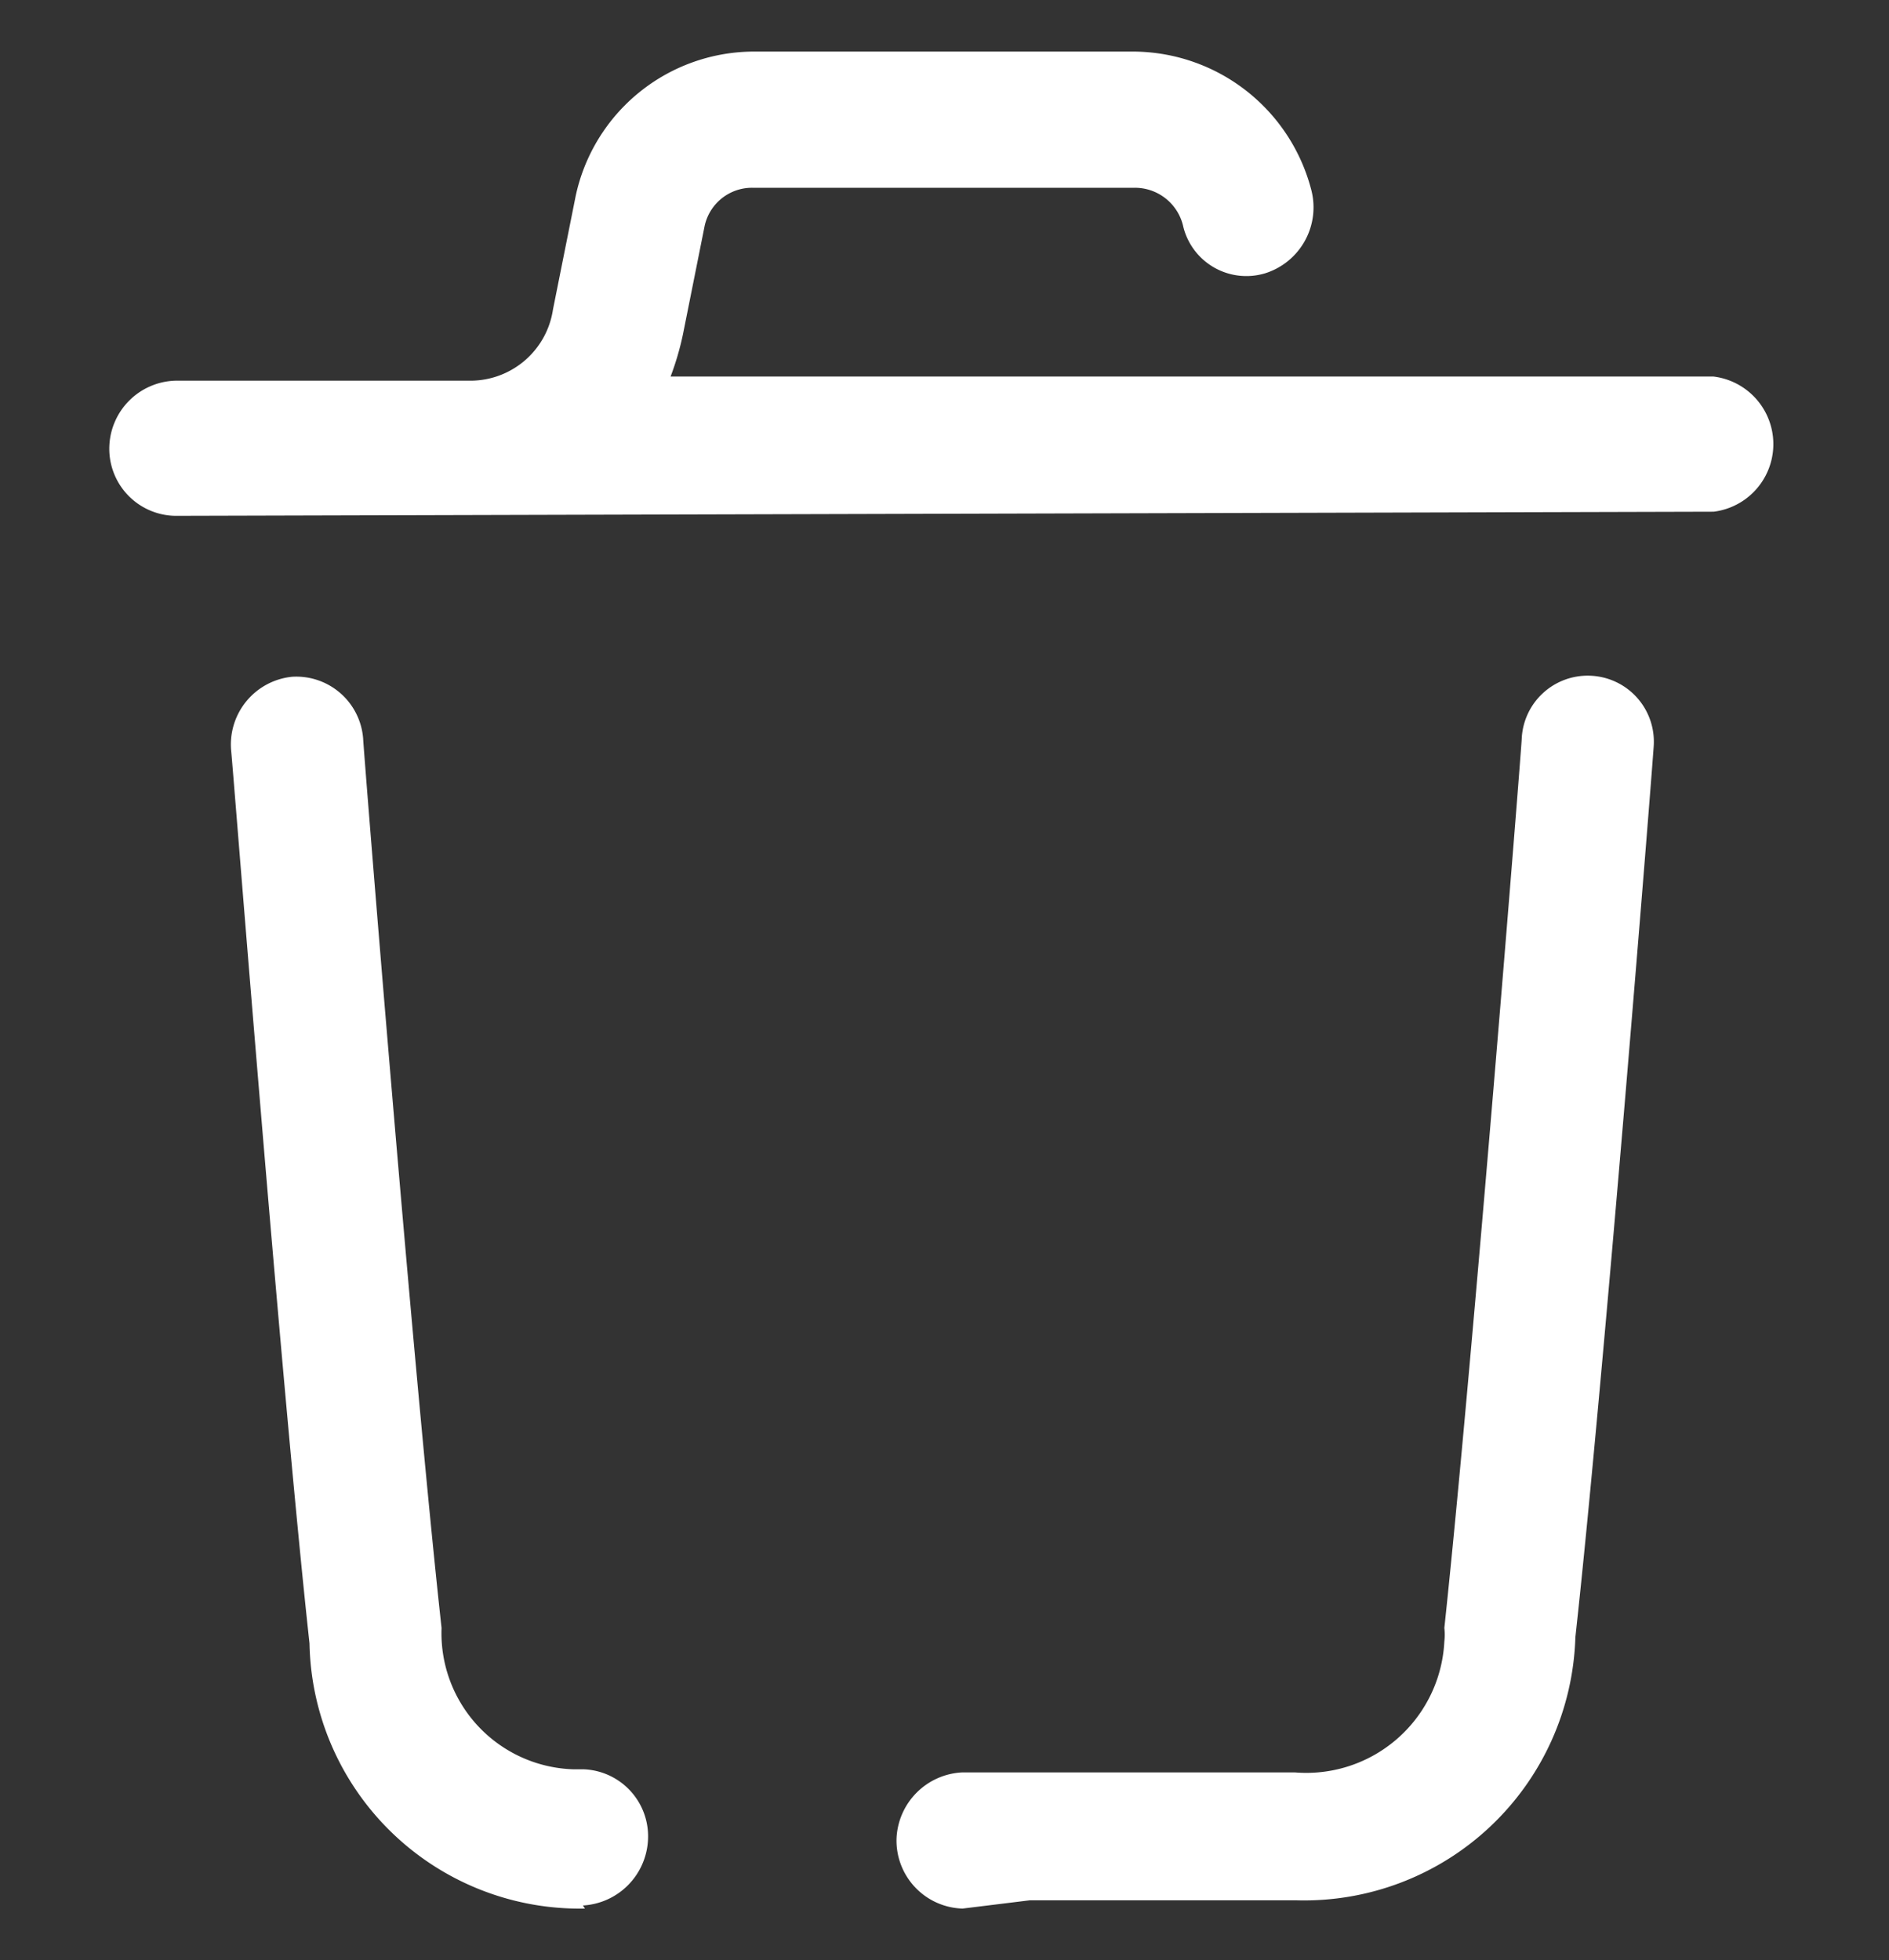 <svg xmlns="http://www.w3.org/2000/svg" viewBox="0 0 18.31 19"><rect x="0" y="0" width="18.31" height="19" fill="#333333" stroke="none"/><defs><style>.cls-1{fill:none;}.cls-2{fill:#fff;}</style></defs><title>Asset 99</title><g id="Layer_2" data-name="Layer 2"><g id="Layer_1-2" data-name="Layer 1"><rect class="cls-1" width="18.31" height="19"/><path id="Delete-7" class="cls-2" d="M9.33,18.5a.66.66,0,0,1-.64-.68.67.67,0,0,1,.64-.64h0c1.36,0,1.85,0,3.22,0A1.34,1.34,0,0,0,14,15.91a.57.57,0,0,0,0-.13c.27-2.52.75-8.55.75-8.62a.64.64,0,0,1,.67-.61.64.64,0,0,1,.61.67v0c0,.06-.48,6.11-.76,8.65a2.63,2.63,0,0,1-2.7,2.55c-1.15,0-1.44,0-2.59,0Zm-3.66,0A2.62,2.62,0,0,1,3,15.93c-.28-2.56-.75-8.6-.76-8.66a.66.66,0,0,1,.59-.71.65.65,0,0,1,.69.6c0,.06.48,6.08.76,8.62a1.32,1.32,0,0,0,1.28,1.37h.1a.65.65,0,0,1,.62.7.67.67,0,0,1-.63.62ZM1.7,5a.65.65,0,0,1-.64-.68.66.66,0,0,1,.64-.63H4.57A.81.81,0,0,0,5.36,3l.22-1.1A1.77,1.77,0,0,1,7.29.5H11a1.79,1.79,0,0,1,1.71,1.34.67.67,0,0,1-.45.81.63.63,0,0,1-.79-.45h0A.48.48,0,0,0,11,1.82H7.29a.47.47,0,0,0-.46.37L6.62,3.24a2.77,2.77,0,0,1-.12.41H16.61a.66.66,0,0,1,0,1.31Z"/></g></g></svg>